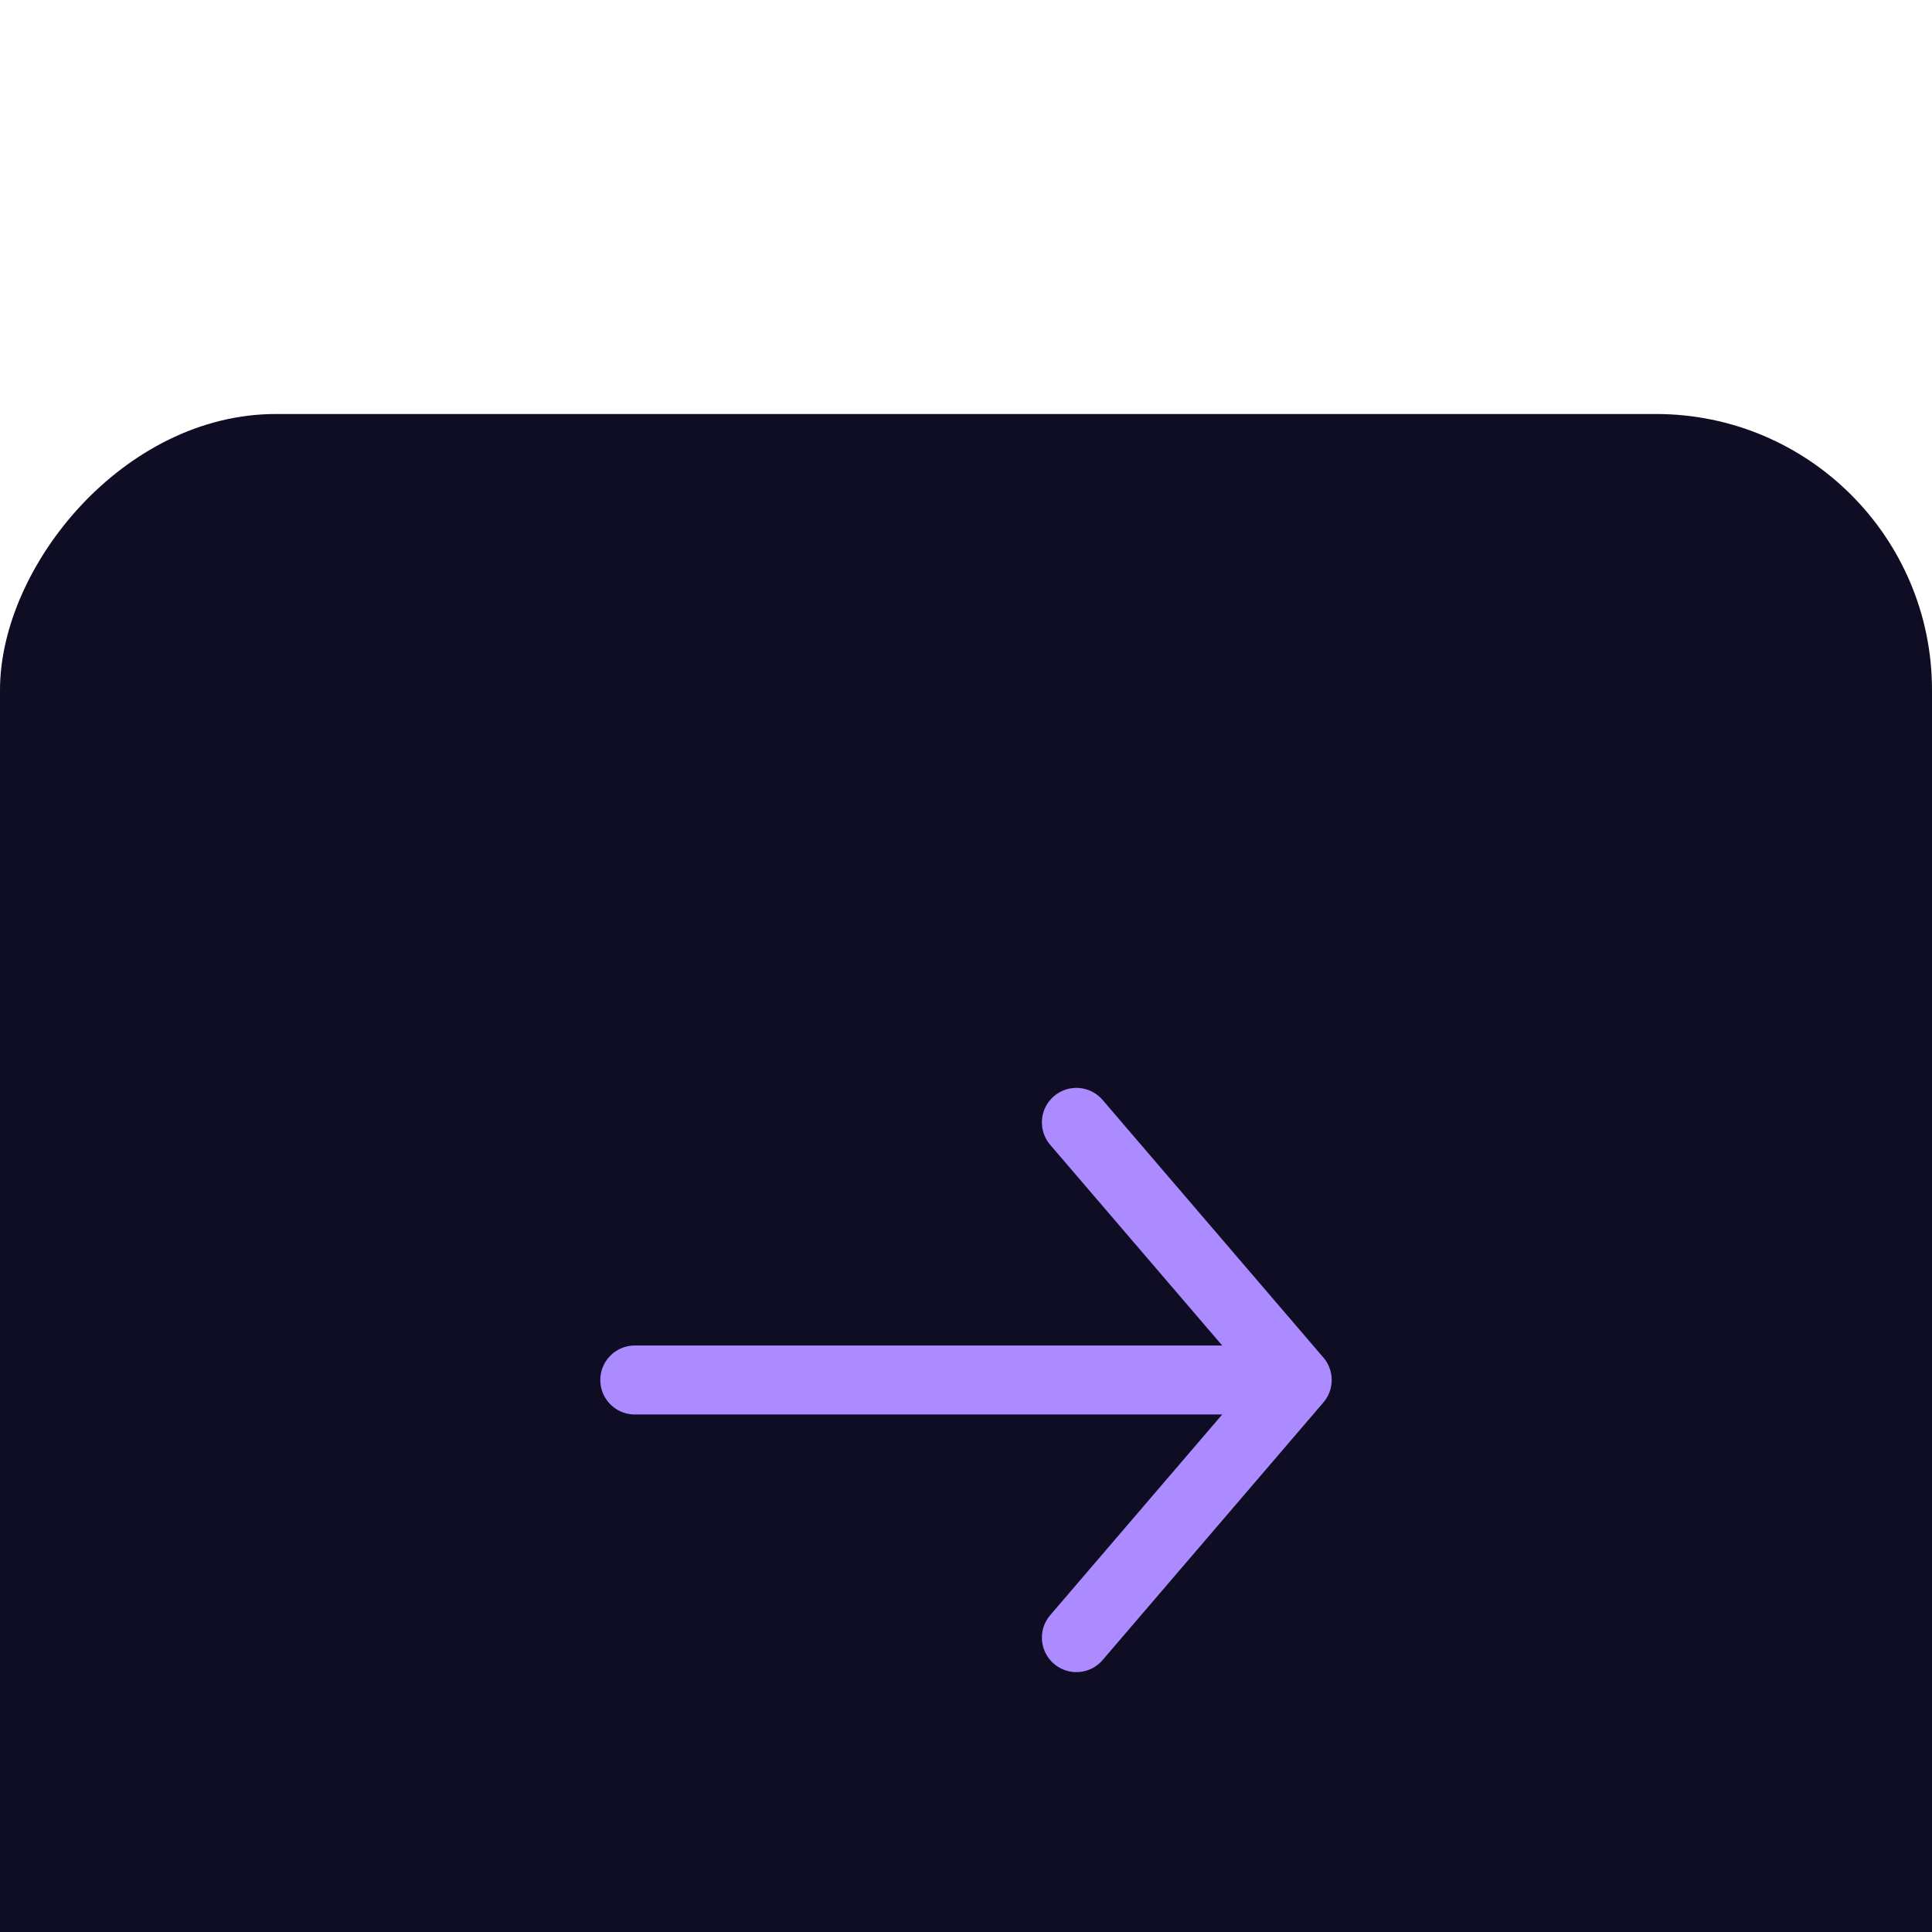 <svg width="56" height="56" viewBox="0 0 56 56" fill="none" xmlns="http://www.w3.org/2000/svg">
<g filter="url(#filter0_bi_89001_1819)">
<rect width="56" height="56" rx="8" transform="matrix(-1 0 0 1 56 0)" fill="#0F0D23"/>
<path d="M37.6 28L31.2 20.533M37.6 28L31.2 35.467M37.6 28L18.4 28" stroke="#AB8BFF" stroke-width="2" stroke-linecap="round" stroke-linejoin="round"/>
</g>
<defs>
<filter id="filter0_bi_89001_1819" x="-16" y="-16" width="88" height="88" filterUnits="userSpaceOnUse" color-interpolation-filters="sRGB">
<feFlood flood-opacity="0" result="BackgroundImageFix"/>
<feGaussianBlur in="BackgroundImageFix" stdDeviation="8"/>
<feComposite in2="SourceAlpha" operator="in" result="effect1_backgroundBlur_89001_1819"/>
<feBlend mode="normal" in="SourceGraphic" in2="effect1_backgroundBlur_89001_1819" result="shape"/>
<feColorMatrix in="SourceAlpha" type="matrix" values="0 0 0 0 0 0 0 0 0 0 0 0 0 0 0 0 0 0 127 0" result="hardAlpha"/>
<feOffset dy="12"/>
<feGaussianBlur stdDeviation="16"/>
<feComposite in2="hardAlpha" operator="arithmetic" k2="-1" k3="1"/>
<feColorMatrix type="matrix" values="0 0 0 0 0.808 0 0 0 0 0.808 0 0 0 0 0.984 0 0 0 0.02 0"/>
<feBlend mode="normal" in2="shape" result="effect2_innerShadow_89001_1819"/>
</filter>
</defs>
</svg>

